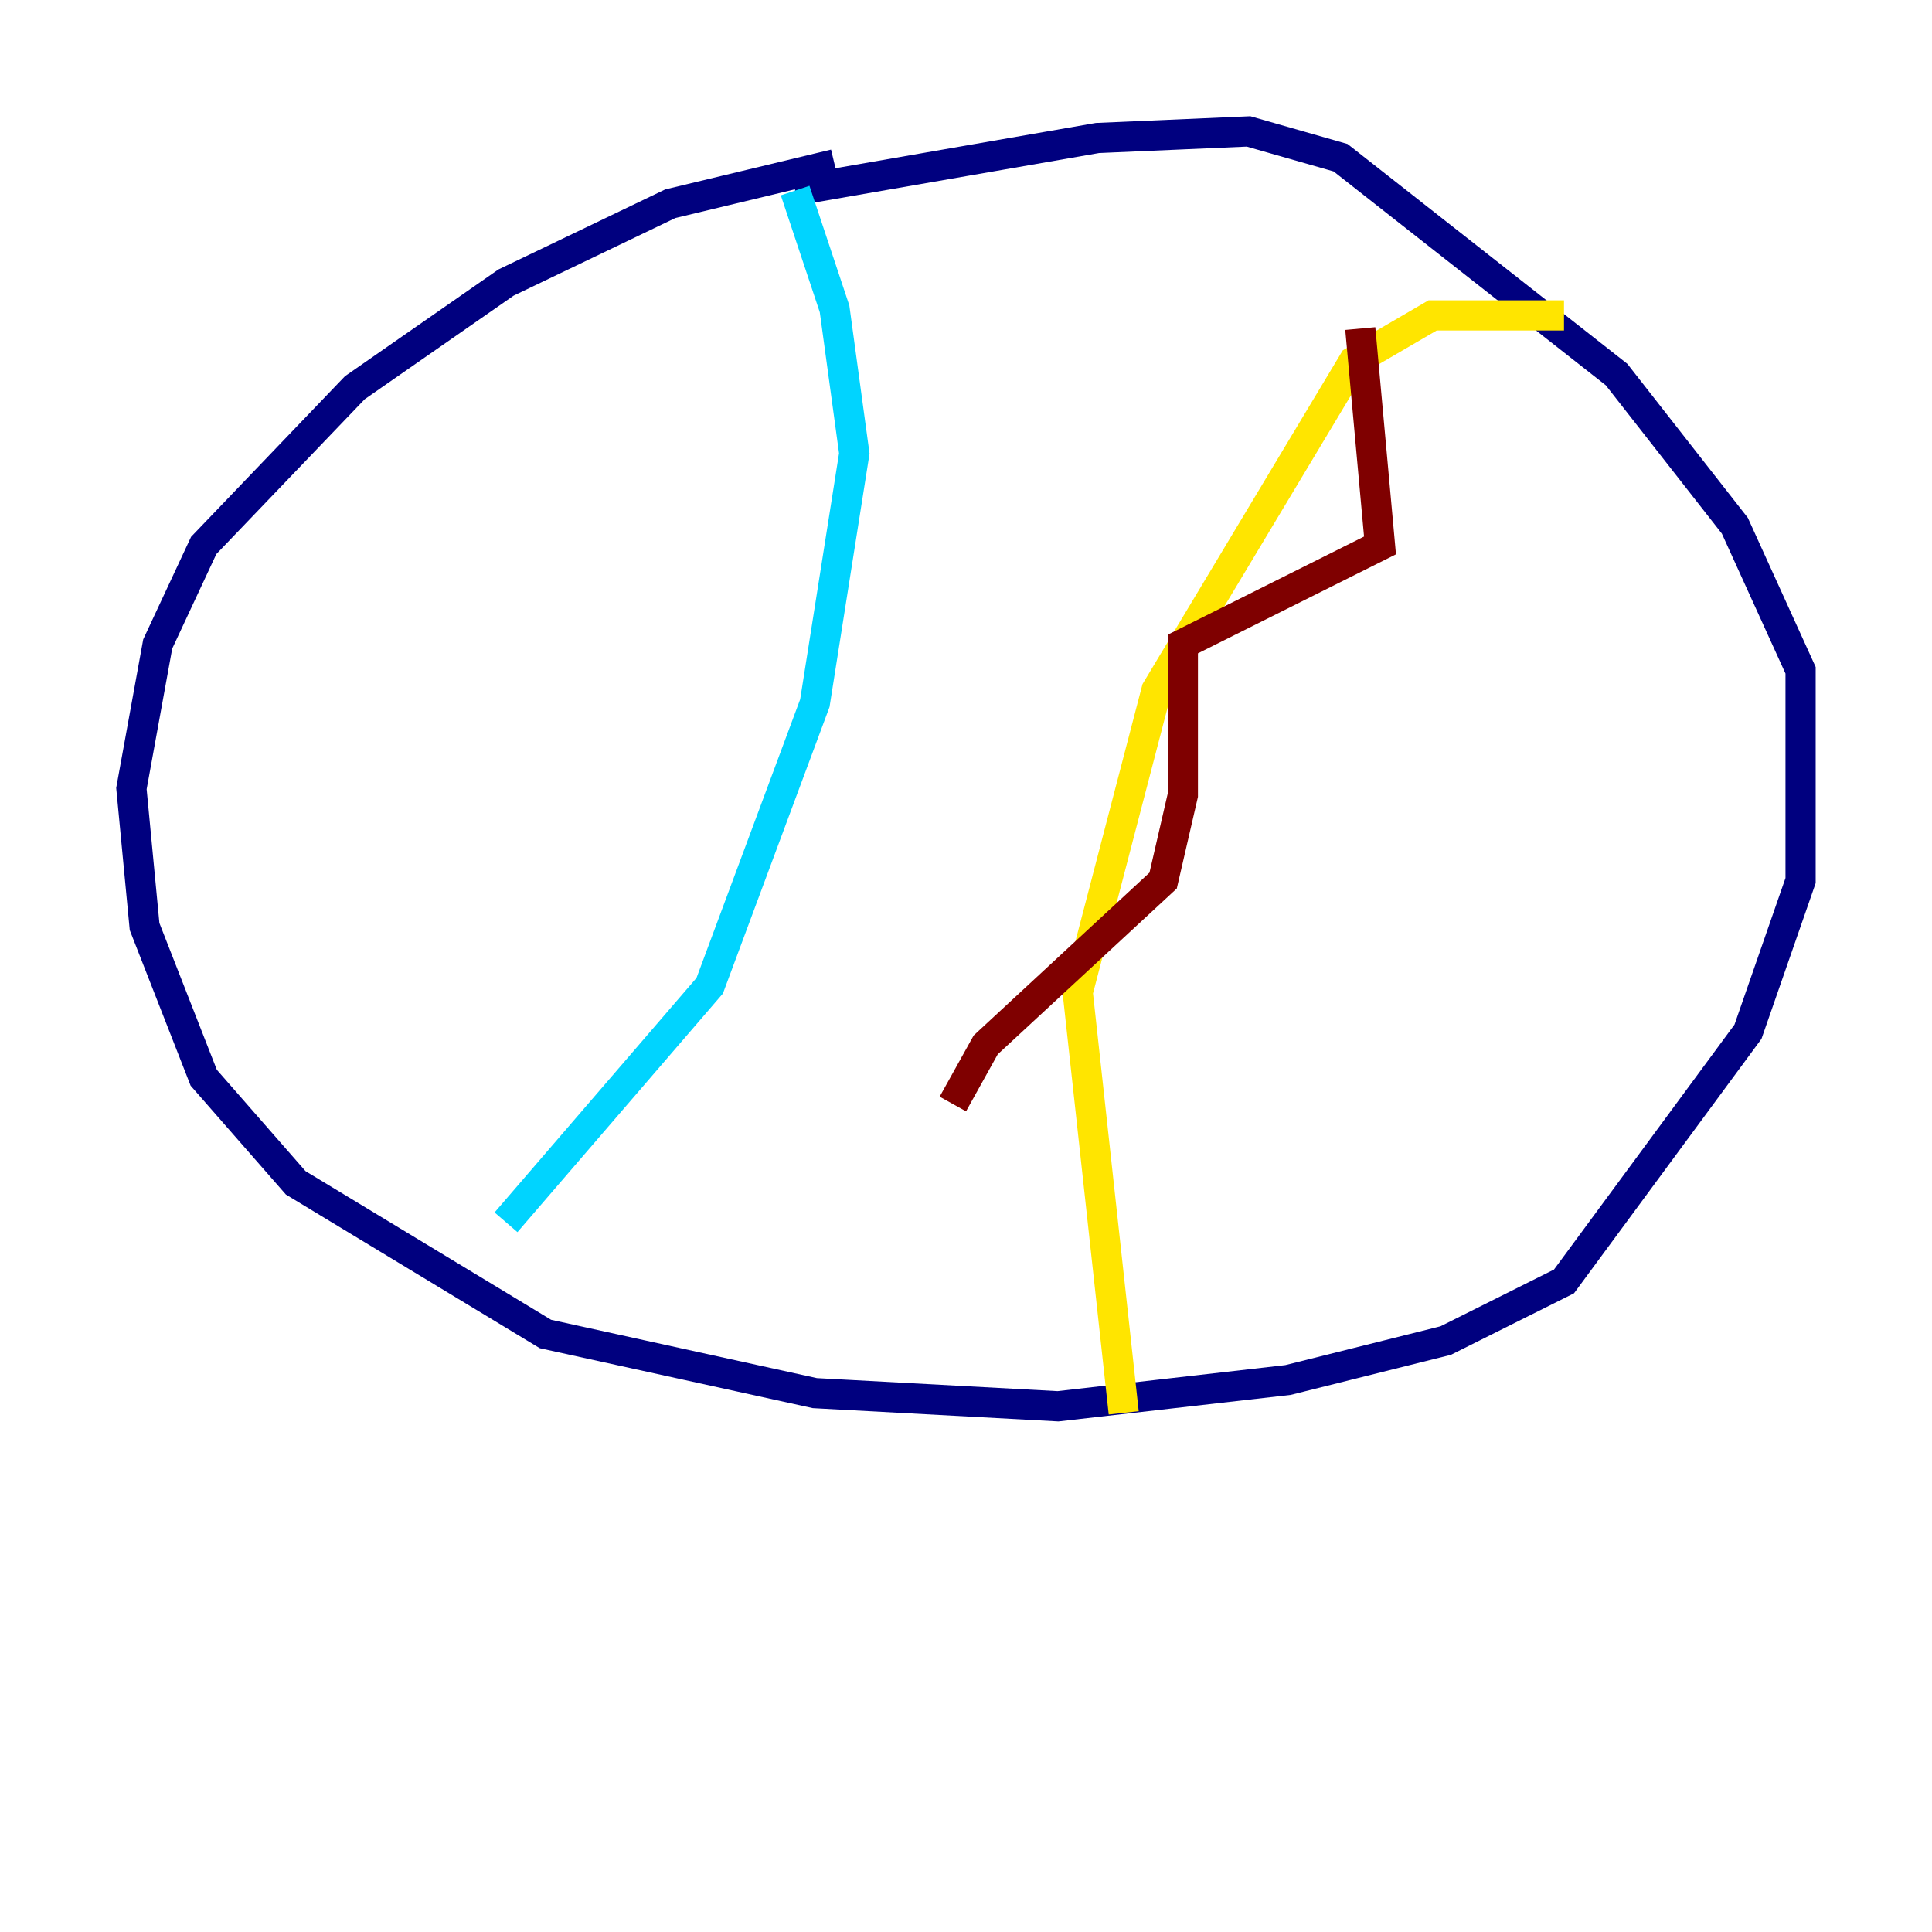 <?xml version="1.0" encoding="utf-8" ?>
<svg baseProfile="tiny" height="128" version="1.2" viewBox="0,0,128,128" width="128" xmlns="http://www.w3.org/2000/svg" xmlns:ev="http://www.w3.org/2001/xml-events" xmlns:xlink="http://www.w3.org/1999/xlink"><defs /><polyline fill="none" points="55.292,10.884 44.408,13.497 33.524,18.721 23.51,25.687 13.497,36.136 10.449,42.667 8.707,52.245 9.578,61.388 13.497,71.401 19.592,78.367 36.136,88.381 53.986,92.299 70.095,93.17 85.333,91.429 95.782,88.816 103.619,84.898 115.809,68.354 119.293,58.34 119.293,44.408 114.939,34.83 107.102,24.816 88.816,10.449 82.721,8.707 72.707,9.143 52.68,12.626" stroke="#00007f" stroke-width="2" /><polyline fill="none" points="52.68,12.626 55.292,20.463 56.599,30.041 53.986,46.585 47.02,65.306 33.524,80.98" stroke="#00d4ff" stroke-width="2" /><polyline fill="none" points="74.449,93.605 71.401,65.742 76.626,45.714 89.687,23.946 94.912,20.898 103.619,20.898" stroke="#ffe500" stroke-width="2" /><polyline fill="none" points="90.122,21.769 91.429,36.136 78.367,42.667 78.367,52.68 77.061,58.34 65.306,69.225 63.129,73.143" stroke="#7f0000" stroke-width="2" /></svg>